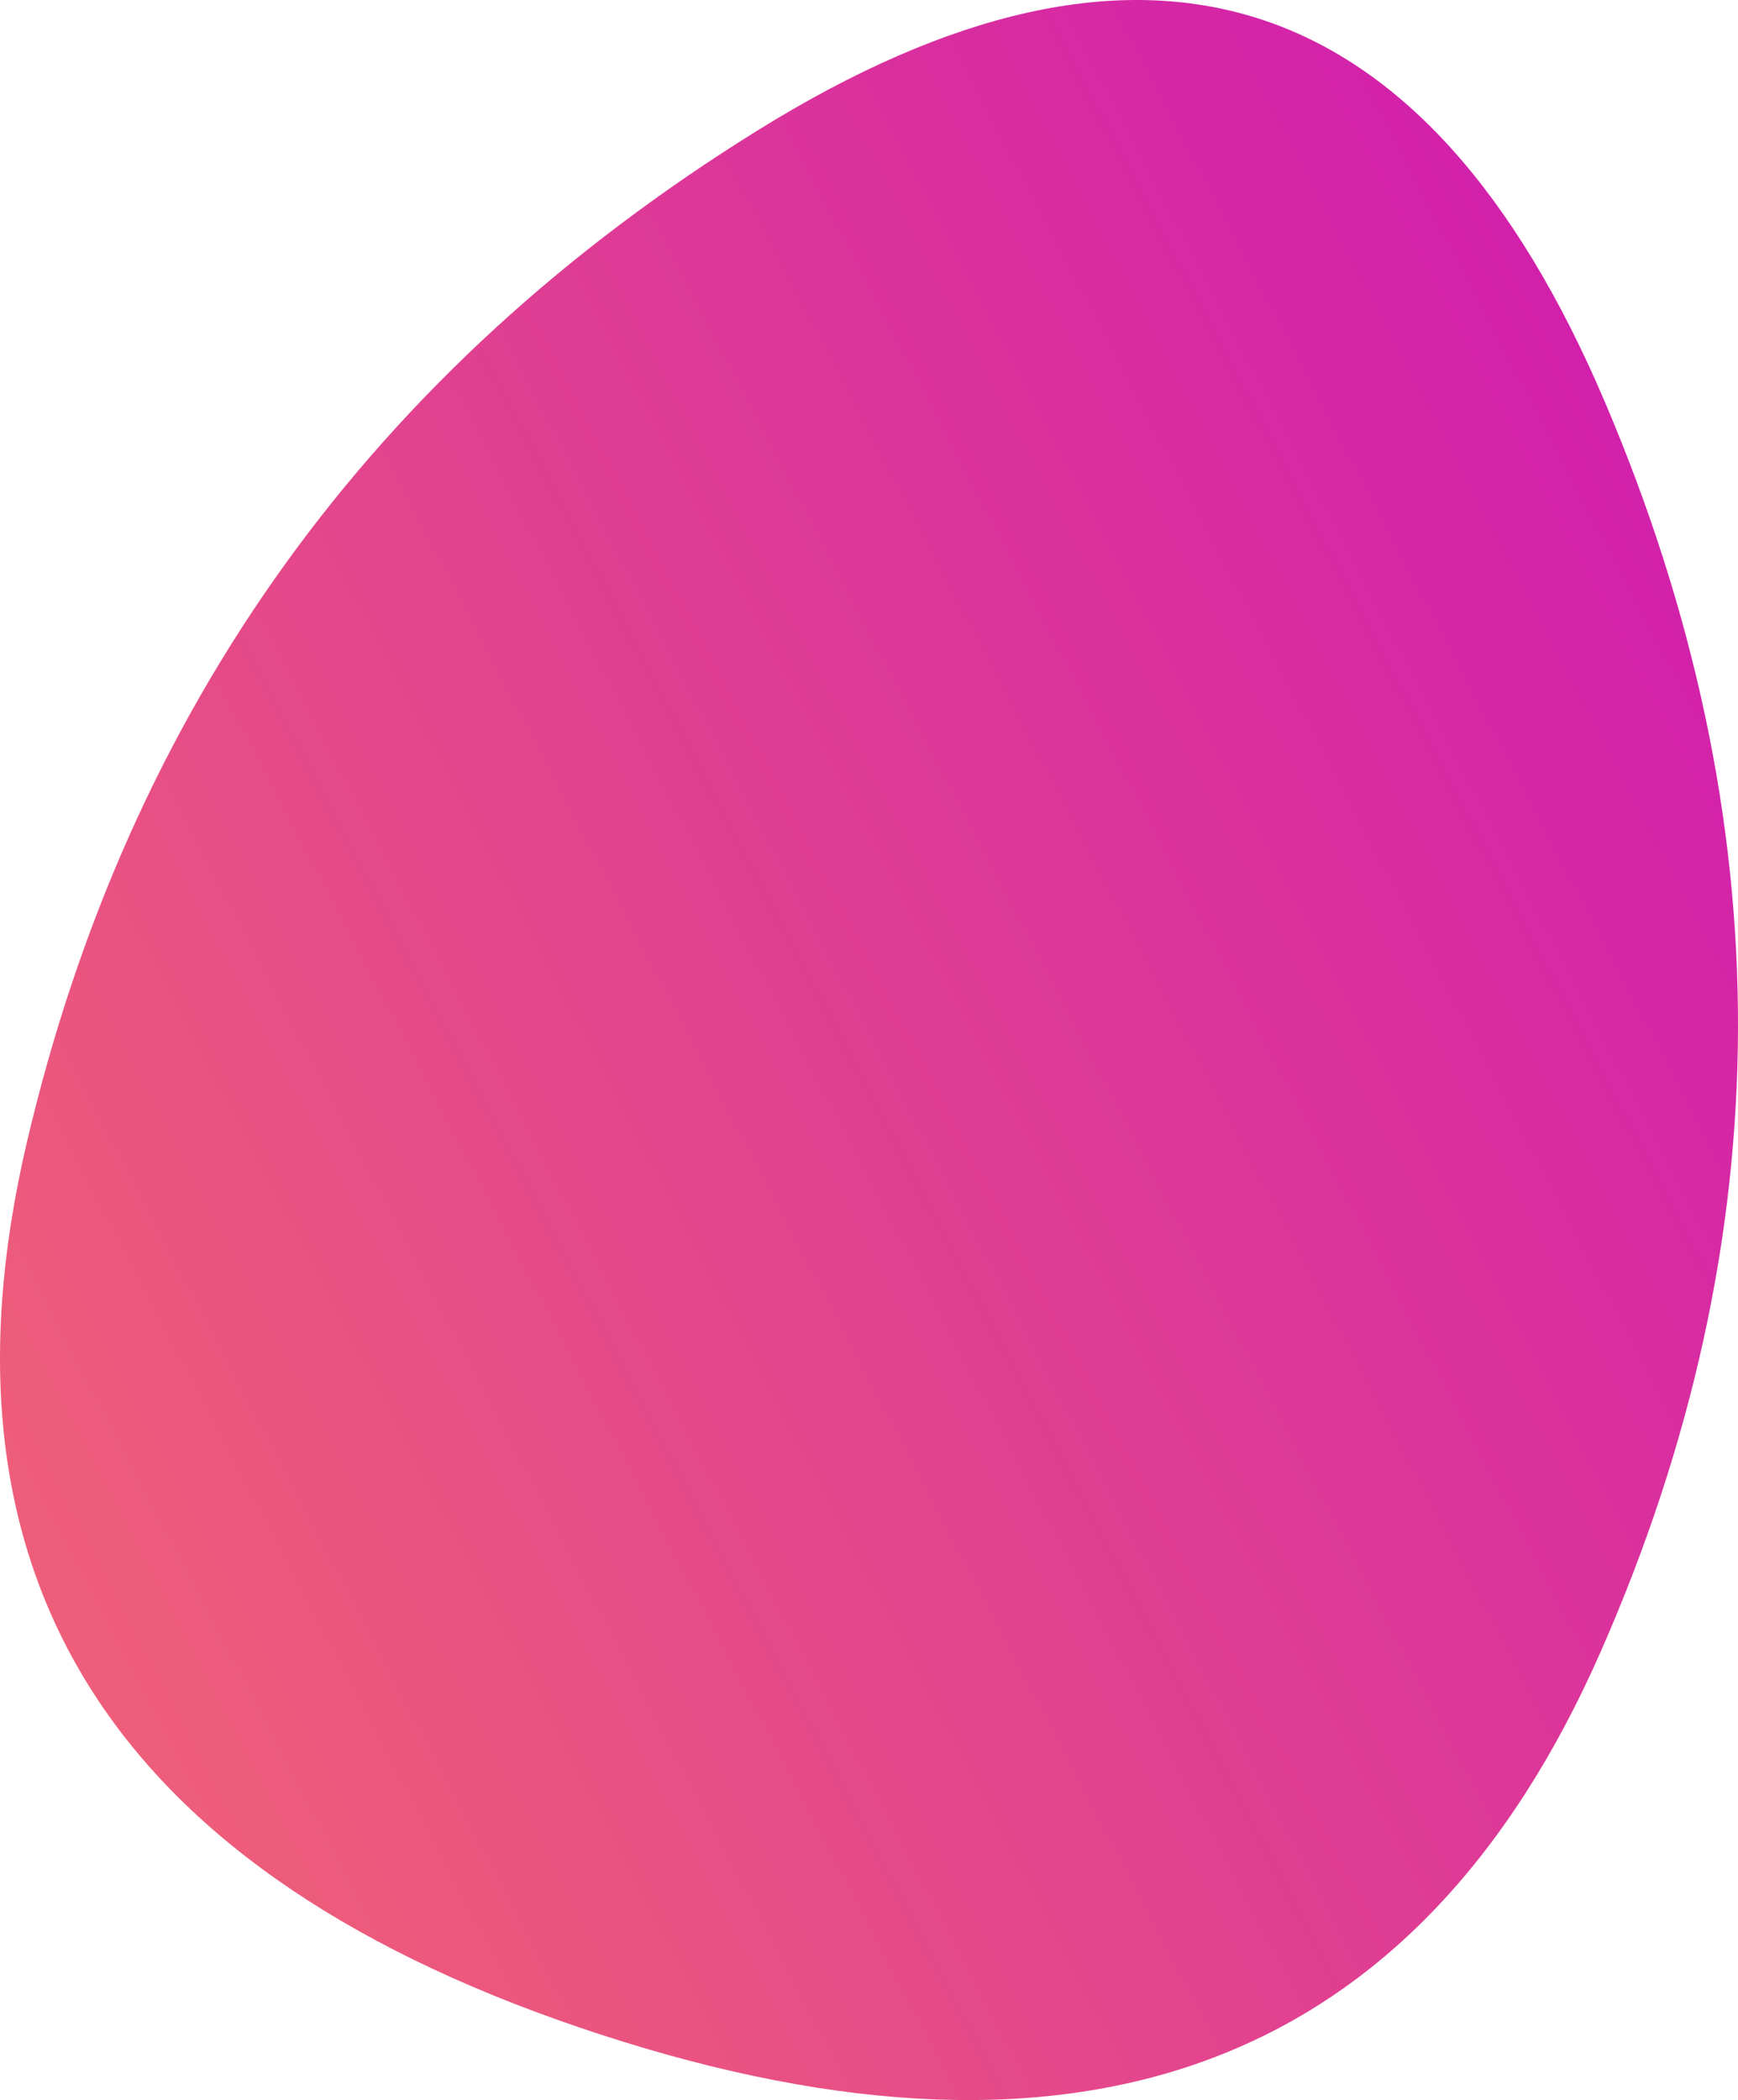 <svg xmlns="http://www.w3.org/2000/svg" width="653.616" height="789.591" viewBox="151.511 112.008 653.616 789.591"><defs><linearGradient id="b" gradientTransform="rotate(150 .5 .5)"><stop offset="0%" stop-color="#d220ab"/><stop offset="100%" stop-color="#ee5d79"/></linearGradient><clipPath id="a"><path fill="currentColor" d="M753.5 733Q651 966 377.5 877t-216-335q57.5-246 275-381T755 263q101 237-1.5 470Z"/></clipPath></defs><g clip-path="url(#a)"><path fill="url(#b)" d="M753.5 733Q651 966 377.5 877t-216-335q57.5-246 275-381T755 263q101 237-1.5 470Z"/></g></svg>